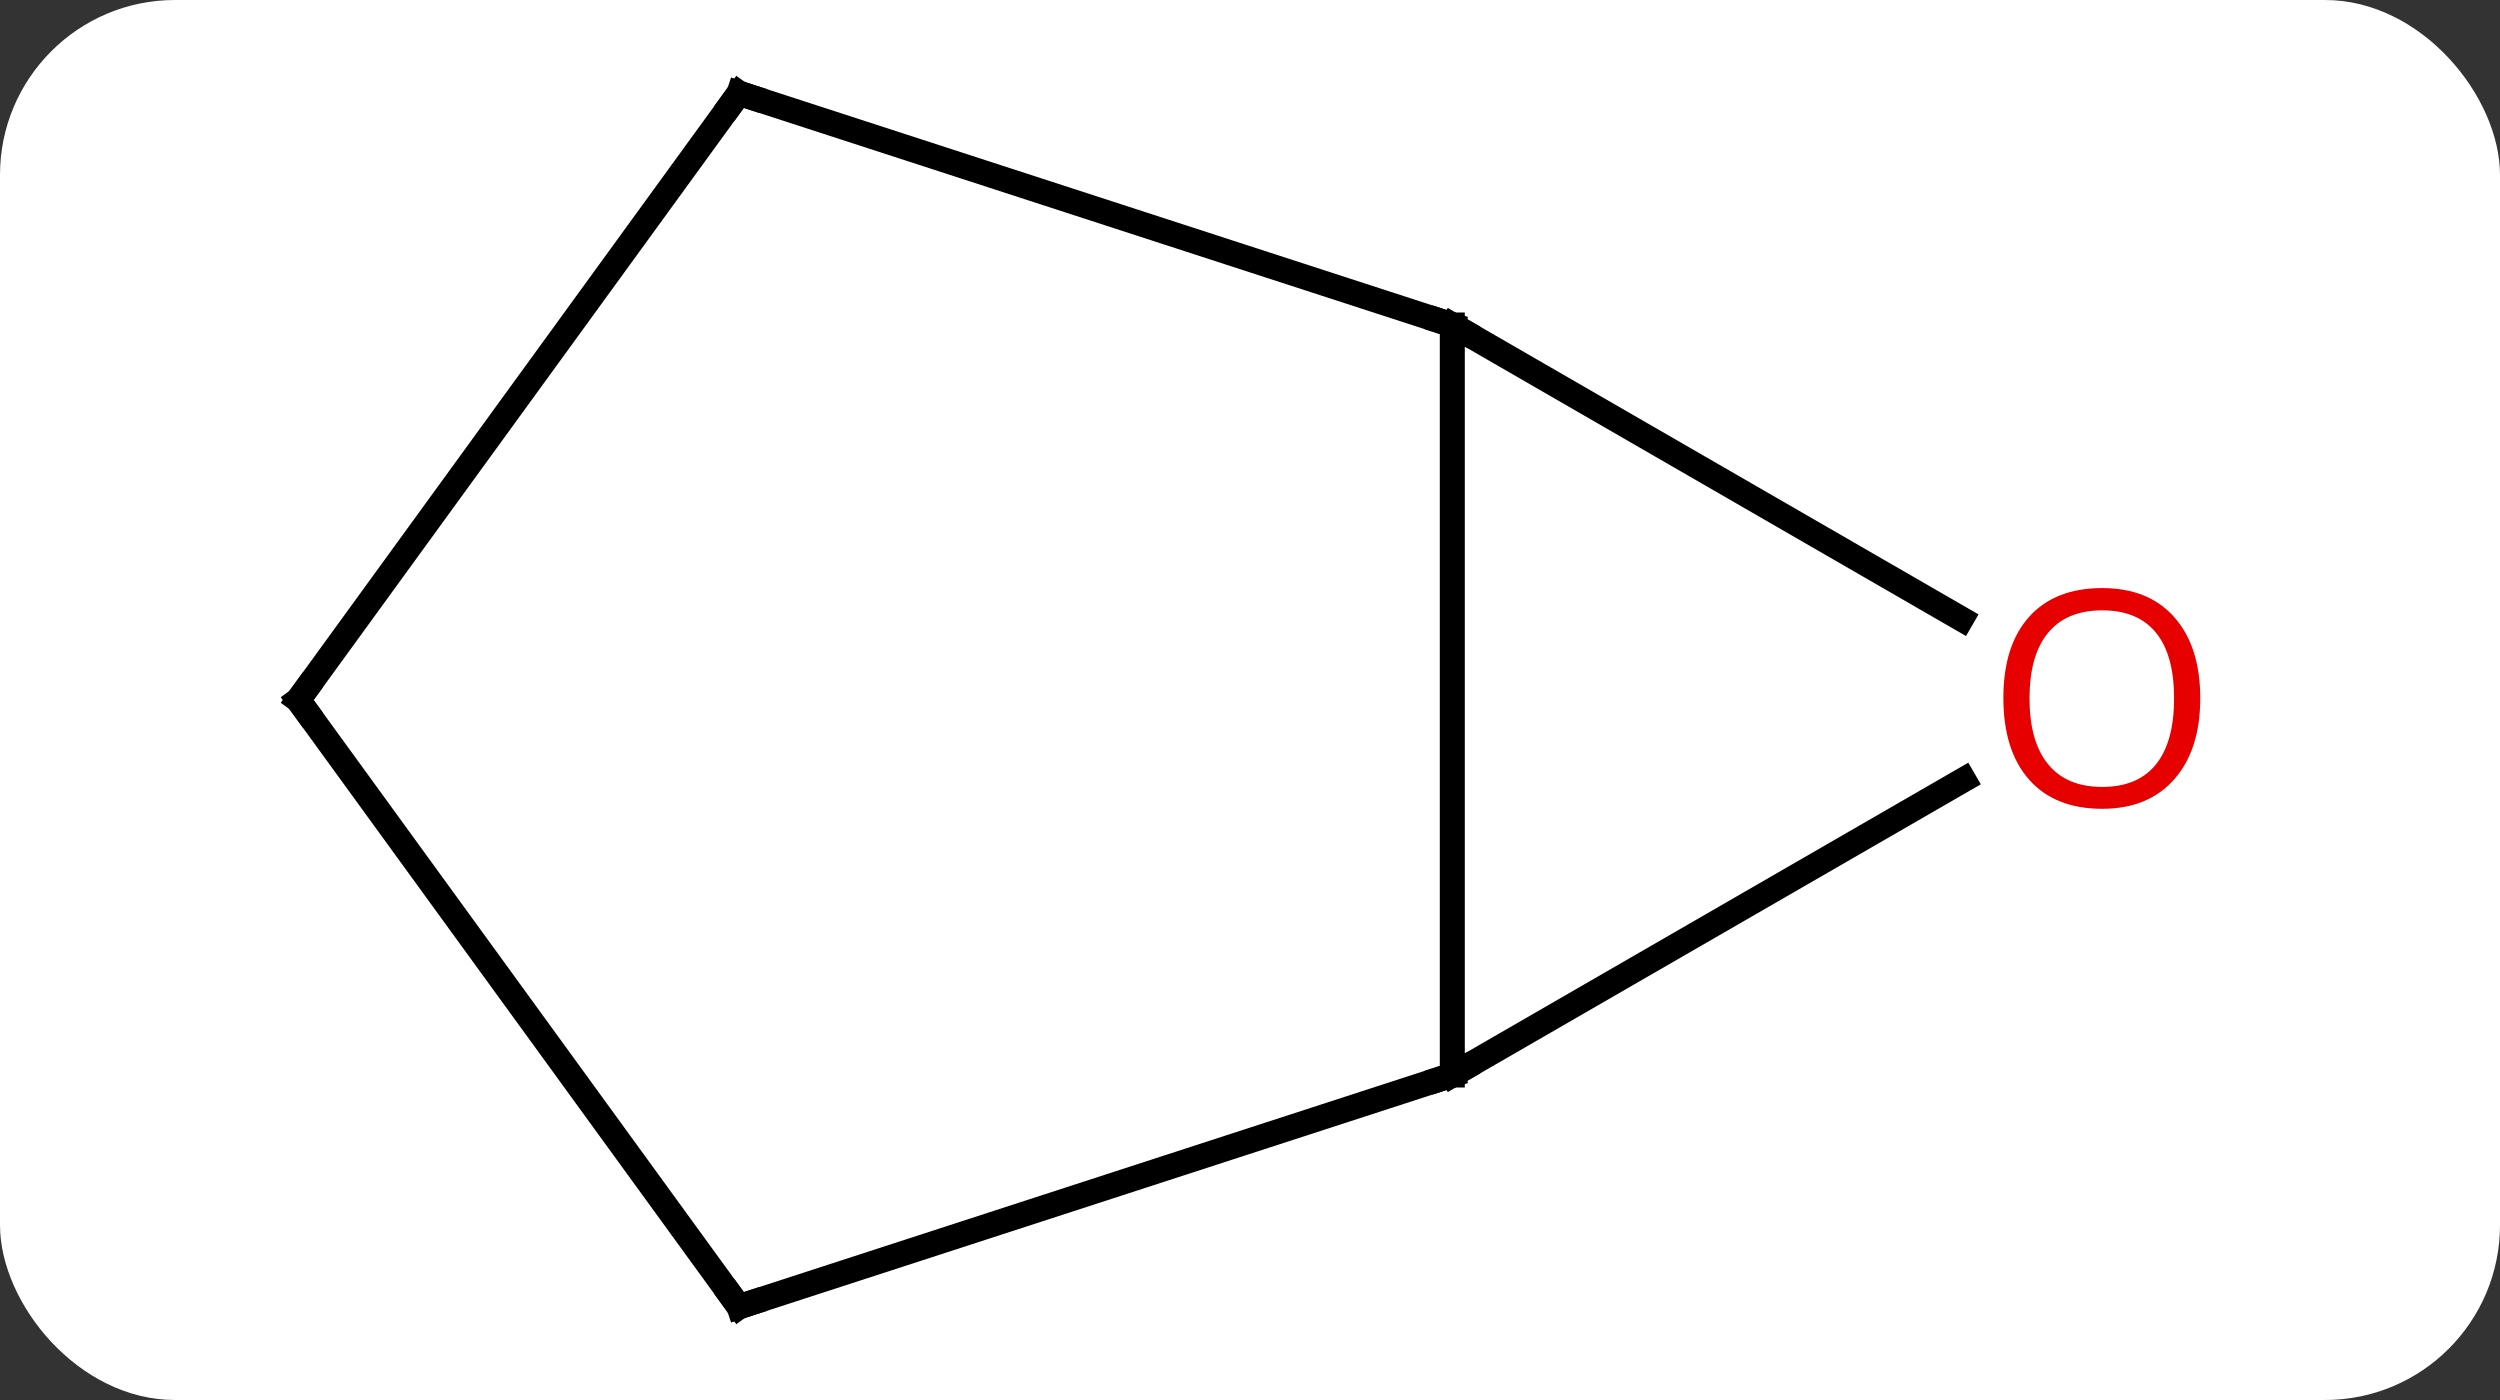 <svg width="100" viewBox="0 0 100 56" style="fill-opacity:1; color-rendering:auto; color-interpolation:auto; text-rendering:auto; stroke:black; stroke-linecap:square; stroke-miterlimit:10; shape-rendering:auto; stroke-opacity:1; fill:black; stroke-dasharray:none; font-weight:normal; stroke-width:1; font-family:'Open Sans'; font-style:normal; stroke-linejoin:miter; font-size:12; stroke-dashoffset:0; image-rendering:auto;" height="56" class="cas-substance-image" xmlns:xlink="http://www.w3.org/1999/xlink" xmlns="http://www.w3.org/2000/svg"><rect x="0" y="0" width="100" height="56" fill="#333333" stroke="none"/><svg class="cas-substance-single-component"><rect y="0" x="0" width="100" stroke="none" ry="7" rx="7" height="56" fill="white" class="cas-substance-group"/><svg y="0" x="8" width="83" viewBox="0 0 83 56" style="fill:black;" height="56" class="cas-substance-single-component-image"><svg><g><g transform="translate(40,28)" style="text-rendering:geometricPrecision; color-rendering:optimizeQuality; color-interpolation:linearRGB; stroke-linecap:butt; image-rendering:optimizeQuality;"><line y2="15" y1="-15" x2="10.092" x1="10.092" style="fill:none;"/><line y2="-3.241" y1="-15" x2="30.458" x1="10.092" style="fill:none;"/><line y2="-24.27" y1="-15" x2="-18.438" x1="10.092" style="fill:none;"/><line y2="3.189" y1="15" x2="30.549" x1="10.092" style="fill:none;"/><line y2="24.27" y1="15" x2="-18.438" x1="10.092" style="fill:none;"/><line y2="0" y1="-24.27" x2="-36.072" x1="-18.438" style="fill:none;"/><line y2="0" y1="24.27" x2="-36.072" x1="-18.438" style="fill:none;"/><path style="fill:none; stroke-miterlimit:5;" d="M10.525 -14.75 L10.092 -15 L9.617 -15.155"/><path style="fill:none; stroke-miterlimit:5;" d="M10.525 14.75 L10.092 15 L9.617 15.155"/></g><g transform="translate(40,28)" style="stroke-linecap:butt; fill:rgb(230,0,0); text-rendering:geometricPrecision; color-rendering:optimizeQuality; image-rendering:optimizeQuality; font-family:'Open Sans'; stroke:rgb(230,0,0); color-interpolation:linearRGB; stroke-miterlimit:5;"><path style="stroke:none;" d="M40.01 -0.07 Q40.01 1.992 38.97 3.172 Q37.931 4.352 36.088 4.352 Q34.197 4.352 33.166 3.188 Q32.135 2.023 32.135 -0.086 Q32.135 -2.18 33.166 -3.328 Q34.197 -4.477 36.088 -4.477 Q37.947 -4.477 38.978 -3.305 Q40.01 -2.133 40.01 -0.07 ZM33.181 -0.07 Q33.181 1.664 33.924 2.57 Q34.666 3.477 36.088 3.477 Q37.51 3.477 38.236 2.578 Q38.963 1.68 38.963 -0.07 Q38.963 -1.805 38.236 -2.695 Q37.51 -3.586 36.088 -3.586 Q34.666 -3.586 33.924 -2.688 Q33.181 -1.789 33.181 -0.07 Z"/><path style="fill:none; stroke:black;" d="M-17.962 -24.116 L-18.438 -24.27 L-18.732 -23.866"/><path style="fill:none; stroke:black;" d="M-17.962 24.116 L-18.438 24.27 L-18.732 23.866"/><path style="fill:none; stroke:black;" d="M-35.778 -0.405 L-36.072 0 L-35.778 0.405"/></g></g></svg></svg></svg></svg>